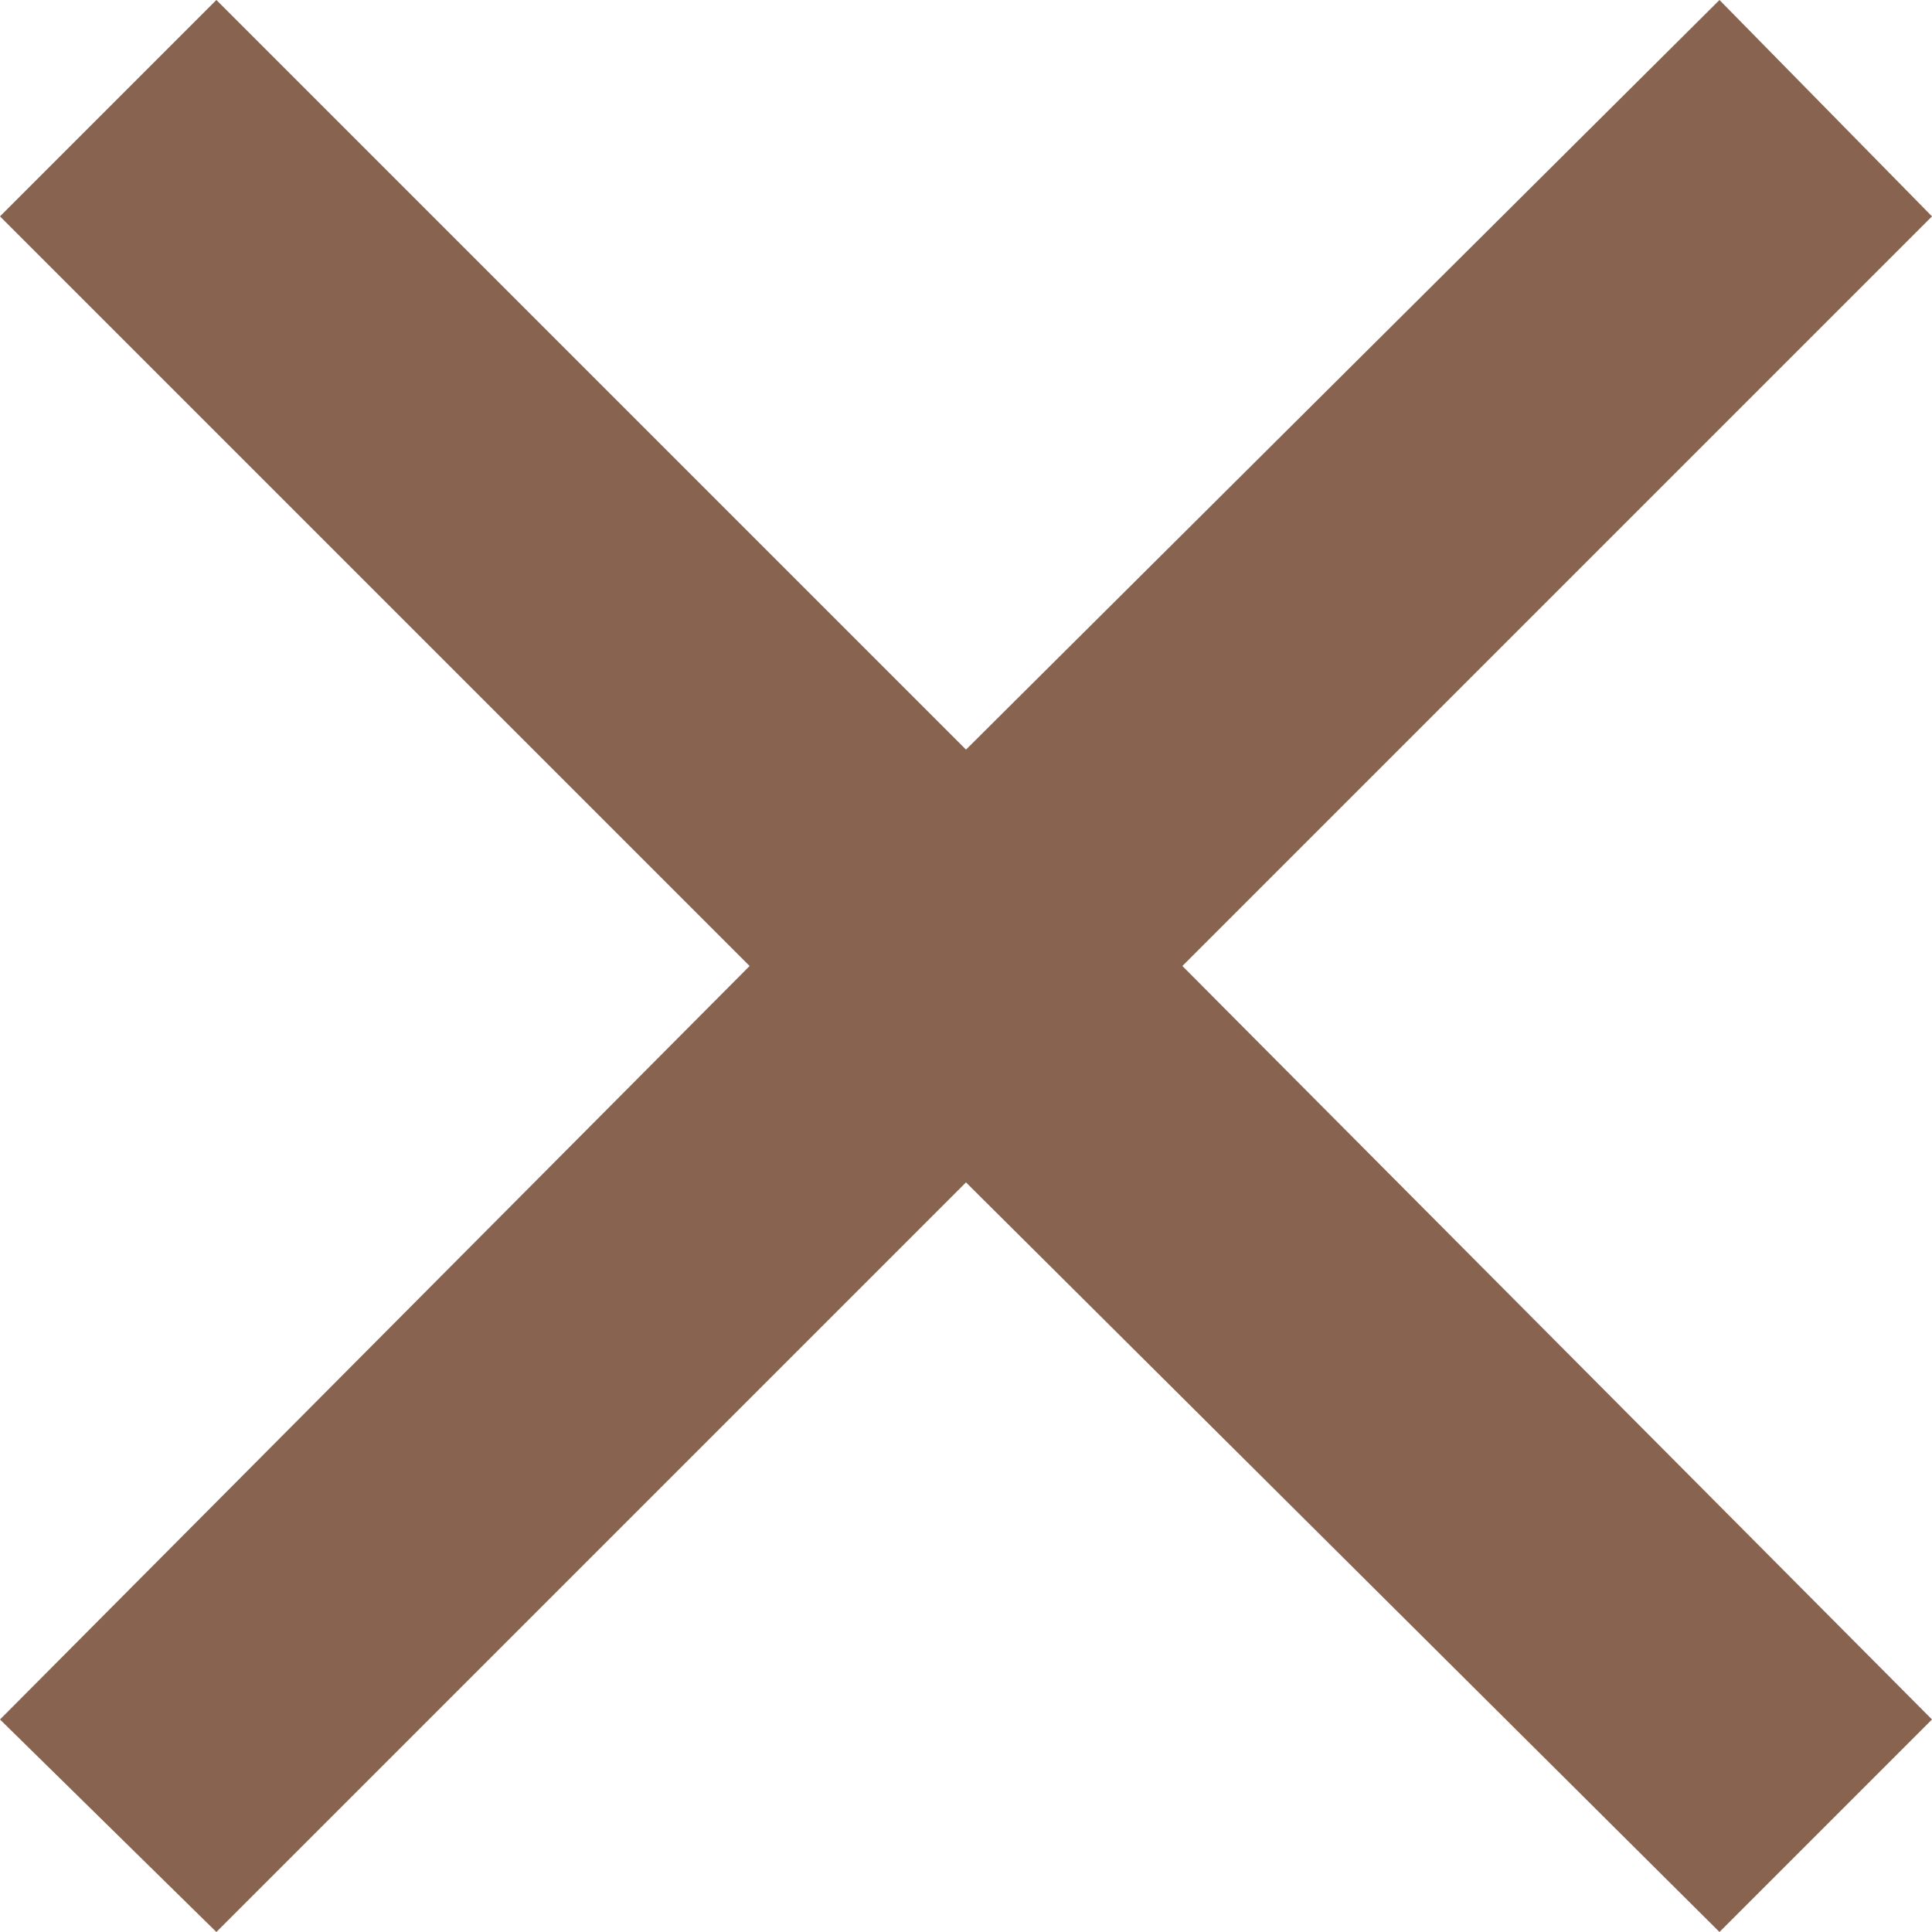 <?xml version="1.0" encoding="utf-8"?>
<!-- Generator: Adobe Illustrator 22.1.0, SVG Export Plug-In . SVG Version: 6.00 Build 0)  -->
<svg version="1.1" id="Layer_1" xmlns="http://www.w3.org/2000/svg" xmlns:xlink="http://www.w3.org/1999/xlink" x="0px" y="0px"
	 viewBox="0 0 50 50" style="enable-background:new 0 0 50 50;" xml:space="preserve">
<style type="text/css">
	.st0{fill:#876350;}
</style>
<polygon class="st0" points="44.5,0 25,19.4 5.6,0 0,5.6 19.4,25 0,44.5 5.6,50 25,30.6 44.5,50 50,44.5 30.6,25 50,5.6 "/>
</svg>
